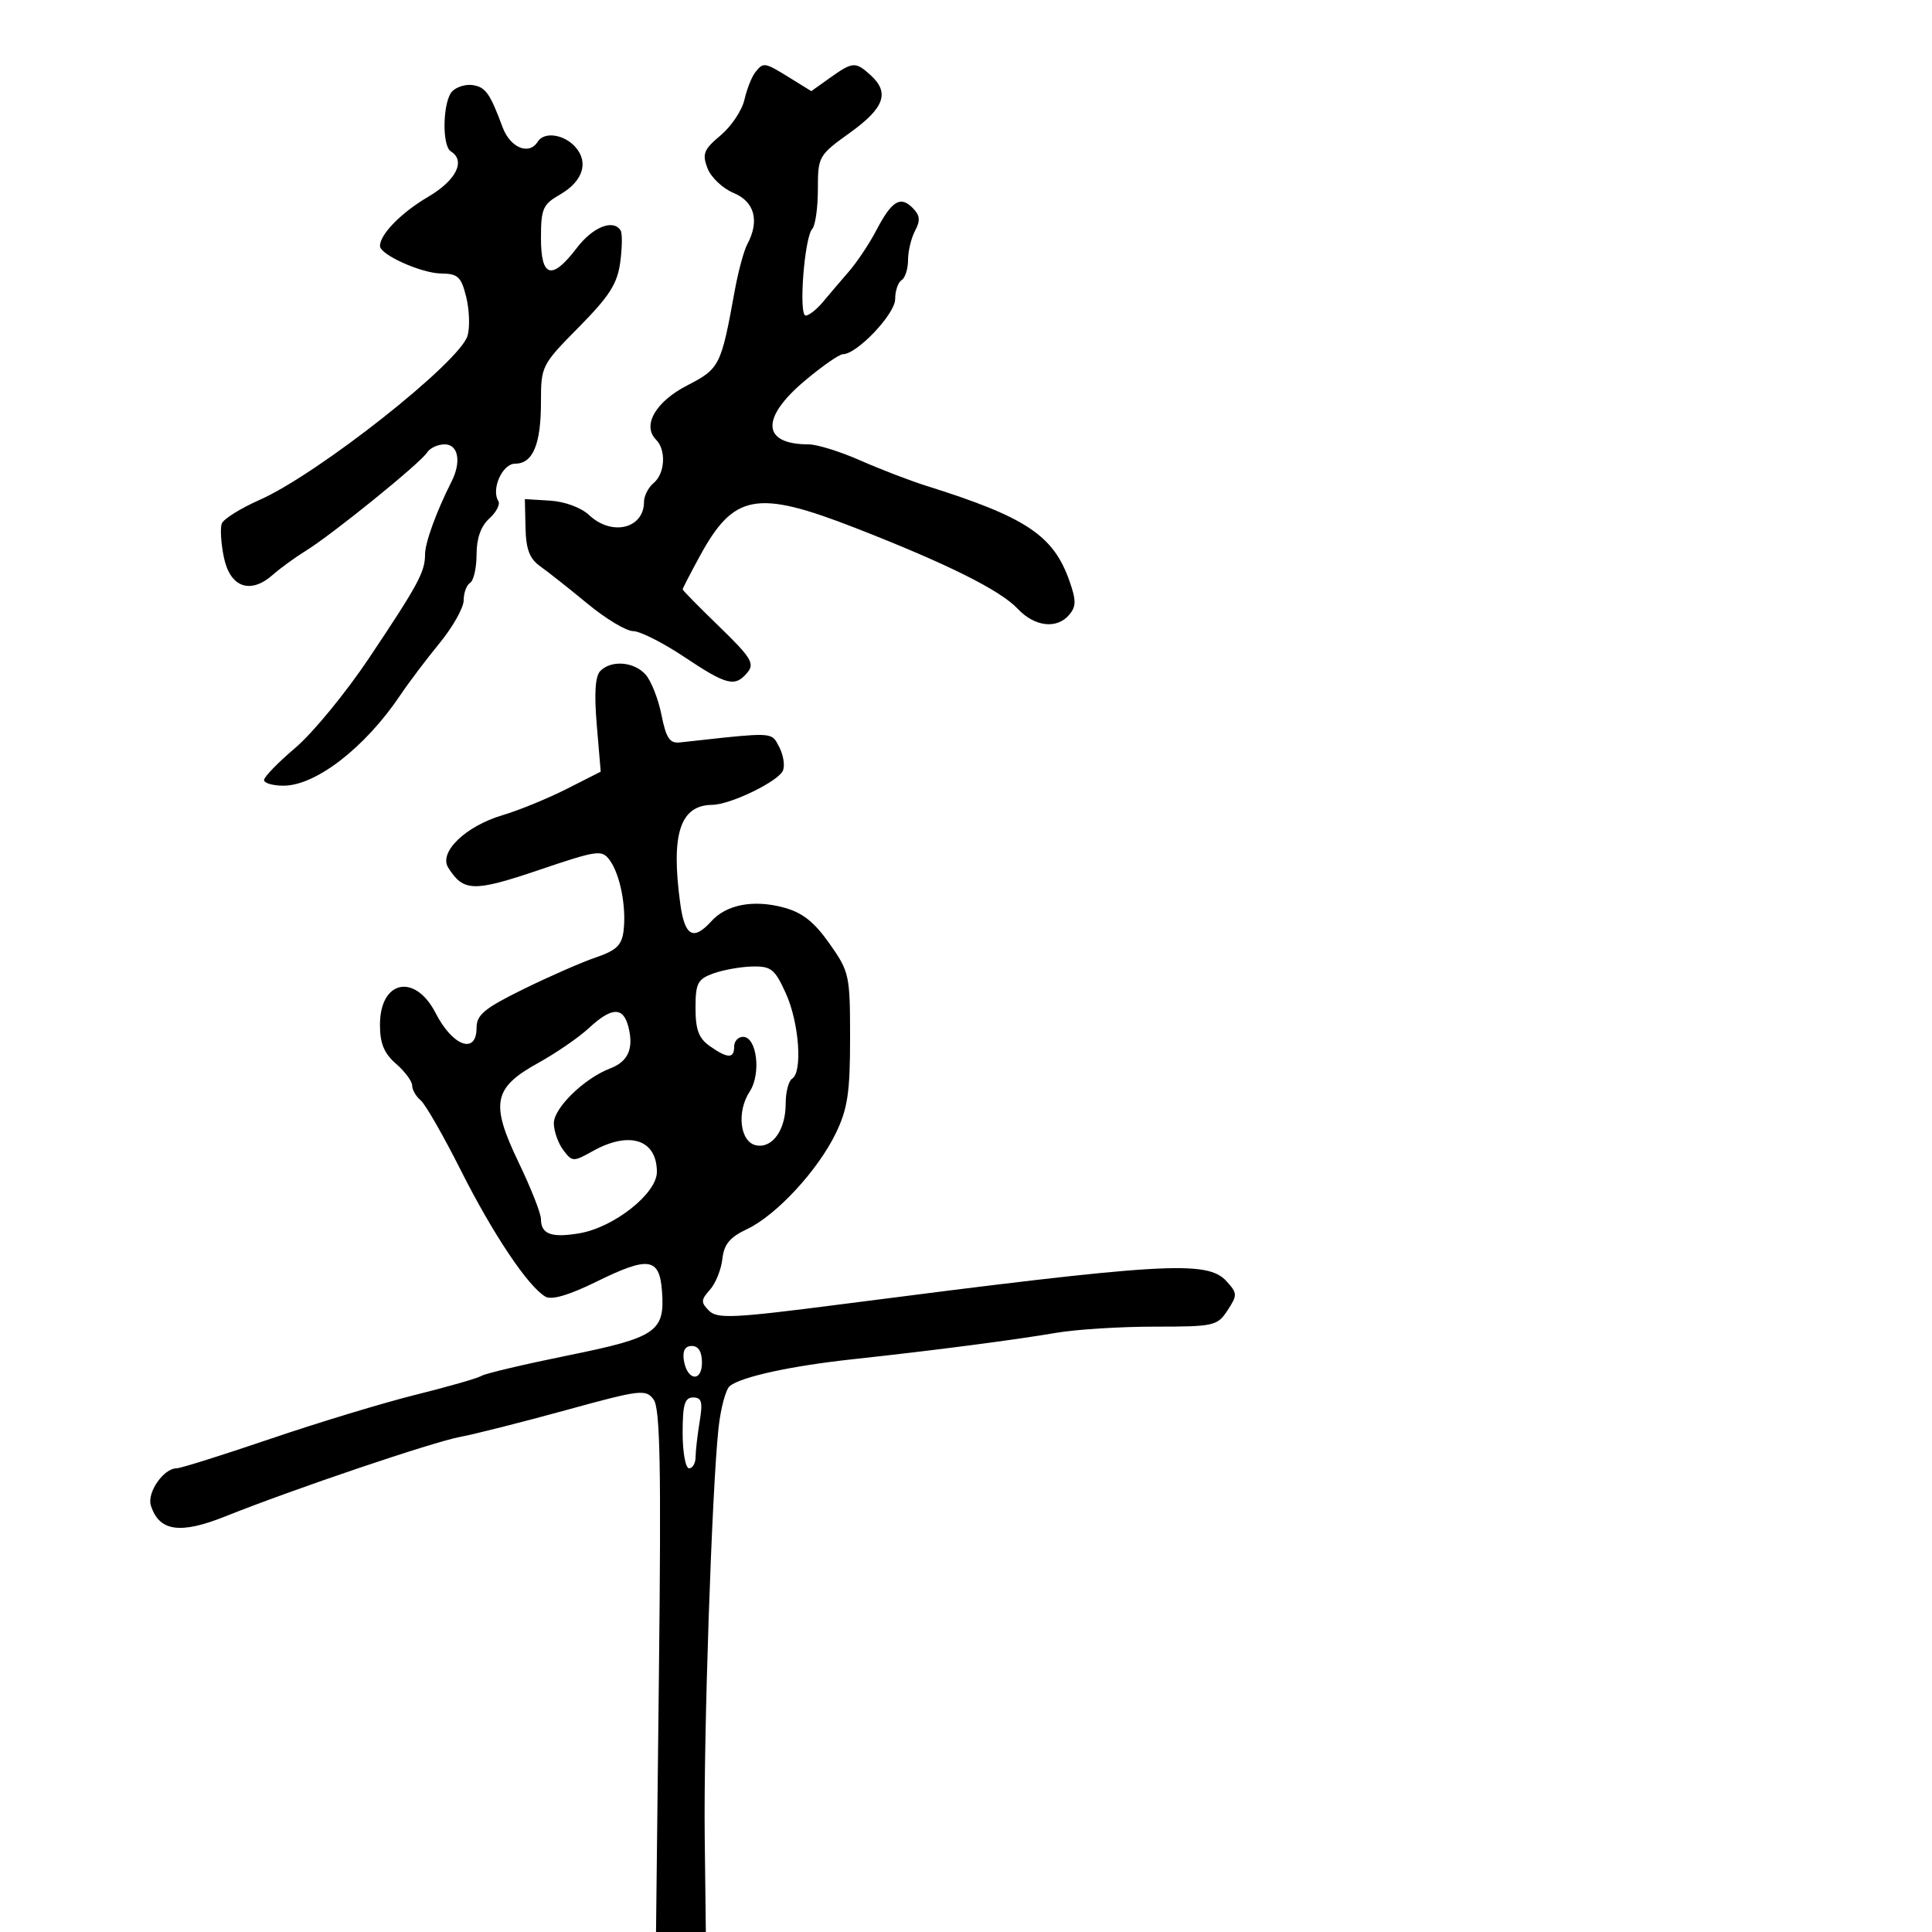 <svg xmlns="http://www.w3.org/2000/svg" width="300" height="300" viewBox="0 0 300 300" version="1.1">
  <defs/>
  <path d="M93.227,104.173 C94.946,102.454 98.461,102.743 100.25,104.75 C101.108,105.713 102.216,108.525 102.711,111 C103.433,114.608 103.997,115.457 105.556,115.286 C116.938,114.03 119.196,113.721 120.195,114.699 C120.497,114.995 120.684,115.409 120.974,115.951 C121.623,117.164 121.901,118.815 121.592,119.62 C120.949,121.297 113.449,124.945 110.579,124.978 C105.591,125.035 104.15,129.519 105.636,140.36 C106.324,145.383 107.664,146.133 110.449,143.057 C112.809,140.449 117.002,139.654 121.712,140.923 C124.591,141.698 126.419,143.14 128.796,146.513 C131.893,150.906 132,151.399 132,161.214 C132,169.622 131.622,172.154 129.802,175.934 C127.021,181.712 120.541,188.717 116,190.856 C113.323,192.116 112.422,193.209 112.166,195.502 C111.983,197.151 111.113,199.302 110.233,200.281 C108.83,201.844 108.813,202.241 110.096,203.525 C111.379,204.808 113.883,204.687 130.529,202.54 C180.974,196.032 187.465,195.646 190.477,198.974 C192.15,200.823 192.158,201.109 190.609,203.474 C189.028,205.887 188.521,206 179.287,206 C173.97,206 167.118,206.428 164.06,206.952 C157.503,208.075 145.053,209.693 132.5,211.053 C122.875,212.096 115.225,213.753 113.34,215.203 C112.702,215.694 111.904,218.662 111.567,221.798 C110.533,231.423 109.243,269.67 109.428,285.25 L109.603,300 L101.867,300 L102.322,259.538 C102.68,227.663 102.504,218.705 101.496,217.325 C100.291,215.678 99.489,215.774 87.858,218.971 C81.061,220.838 73.7,222.701 71.5,223.11 C67.204,223.908 45.644,231.202 35,235.459 C27.953,238.277 24.707,237.803 23.426,233.768 C22.793,231.773 25.407,228 27.422,228 C28.033,228 34.601,225.935 42.017,223.412 C49.433,220.889 59.594,217.808 64.597,216.566 C69.6,215.324 74.179,214.007 74.772,213.641 C75.365,213.274 81.397,211.85 88.175,210.475 C101.934,207.685 103.257,206.783 102.794,200.509 C102.408,195.27 100.726,195.025 92.599,199.026 C88.365,201.11 85.665,201.903 84.699,201.346 C82.013,199.798 76.531,191.613 71.554,181.721 C68.848,176.342 66.041,171.449 65.317,170.848 C64.593,170.247 64,169.216 64,168.558 C64,167.899 62.875,166.382 61.5,165.187 C59.636,163.566 59,162.026 59,159.129 C59,152.205 64.447,151.066 67.65,157.321 C70.295,162.484 74,163.806 74,159.587 C74,157.585 75.238,156.564 81.25,153.607 C85.237,151.645 90.3,149.426 92.5,148.676 C95.733,147.573 96.564,146.772 96.832,144.498 C97.271,140.774 96.286,135.773 94.681,133.579 C93.46,131.909 92.838,131.995 83.631,135.11 C73.544,138.522 71.966,138.479 69.6,134.728 C68.094,132.34 72.278,128.292 78.015,126.588 C80.562,125.832 85.039,124 87.963,122.519 L93.279,119.825 L92.667,112.585 C92.248,107.636 92.426,104.974 93.227,104.173 Z M117.26,11.25 C118.545,9.619 118.681,9.64 122.622,12.075 L125.98,14.151 L128.894,12.075 C132.412,9.571 132.837,9.542 135.171,11.655 C138.185,14.382 137.342,16.757 132,20.595 C127.1,24.116 127,24.292 127,29.394 C127,32.257 126.606,35.027 126.124,35.55 C124.9,36.878 123.981,49 125.105,49 C125.608,49 126.803,48.062 127.76,46.916 C128.717,45.77 130.54,43.632 131.811,42.166 C133.082,40.7 134.988,37.843 136.046,35.818 C138.462,31.197 139.79,30.362 141.694,32.265 C142.858,33.429 142.949,34.227 142.098,35.818 C141.494,36.946 141,38.997 141,40.375 C141,41.754 140.55,43.16 140,43.5 C139.45,43.84 139,45.17 139,46.455 C139,48.753 133.074,55 130.895,55 C130.325,55 127.641,56.87 124.929,59.157 C118.064,64.946 118.321,69 125.553,69 C126.868,69 130.481,70.123 133.584,71.495 C136.686,72.867 141.311,74.644 143.862,75.445 C159.321,80.299 163.559,83.114 166.054,90.184 C167.121,93.206 167.121,94.15 166.055,95.434 C164.147,97.733 160.672,97.345 158.035,94.537 C155.316,91.643 147.033,87.517 132.838,81.985 C117.481,76 113.954,76.64 108.654,86.376 C107.194,89.058 106,91.372 106,91.52 C106,91.667 108.563,94.27 111.696,97.305 C116.62,102.074 117.213,103.038 116.074,104.411 C114.142,106.739 112.867,106.427 106.238,102 C102.943,99.8 99.378,98 98.314,98 C97.251,98 94.066,96.088 91.238,93.75 C88.409,91.413 85.106,88.8 83.898,87.944 C82.234,86.765 81.677,85.309 81.601,81.944 L81.5,77.5 L85.425,77.74 C87.709,77.88 90.246,78.822 91.49,79.99 C95.012,83.299 100,82.087 100,77.922 C100,77 100.675,75.685 101.5,75 C103.269,73.532 103.472,69.872 101.873,68.273 C99.676,66.076 101.797,62.375 106.701,59.851 C111.759,57.248 111.971,56.825 114.093,45.12 C114.629,42.162 115.503,38.929 116.034,37.936 C117.976,34.309 117.181,31.317 113.916,29.965 C112.22,29.263 110.392,27.531 109.855,26.118 C109.007,23.888 109.276,23.214 111.891,21.024 C113.548,19.636 115.213,17.15 115.59,15.5 C115.967,13.85 116.719,11.938 117.26,11.25 Z M70.238,14.162 C70.919,13.481 72.336,13.053 73.386,13.212 C75.4,13.516 76.087,14.482 78.039,19.75 C79.225,22.952 82.163,24.163 83.5,22 C84.477,20.418 87.539,20.833 89.307,22.787 C91.477,25.185 90.532,28.158 86.945,30.217 C84.297,31.736 84,32.416 84,36.953 C84,43.125 85.683,43.593 89.568,38.5 C92.061,35.232 95.243,33.967 96.373,35.795 C96.644,36.232 96.615,38.448 96.311,40.72 C95.863,44.059 94.632,45.989 89.878,50.801 C84.093,56.658 84,56.843 84,62.442 C84,69.011 82.744,72 79.984,72 C78.011,72 76.238,75.958 77.382,77.81 C77.696,78.317 77.063,79.538 75.976,80.521 C74.671,81.703 74,83.595 74,86.096 C74,88.178 73.55,90.16 73,90.5 C72.45,90.84 72,92.058 72,93.206 C72,94.354 70.322,97.342 68.272,99.844 C66.221,102.347 63.469,105.993 62.156,107.947 C56.694,116.075 49.048,122 44.02,122 C42.359,122 41,121.605 41,121.123 C41,120.64 43.198,118.379 45.885,116.098 C48.571,113.817 53.698,107.574 57.278,102.225 C64.931,90.789 66,88.812 66,86.1 C66,84.27 67.753,79.449 70.122,74.764 C71.668,71.706 71.164,69 69.05,69 C67.977,69 66.74,69.579 66.3,70.288 C65.311,71.88 51.588,82.999 47.5,85.519 C45.85,86.537 43.532,88.223 42.348,89.267 C38.866,92.337 35.728,91.211 34.763,86.543 C34.313,84.366 34.168,82.004 34.441,81.294 C34.713,80.584 37.348,78.937 40.295,77.633 C49.403,73.605 71.452,56.192 72.609,52.113 C72.981,50.8 72.884,48.1 72.393,46.113 C71.617,42.975 71.106,42.496 68.5,42.469 C65.428,42.437 59,39.547 59,38.197 C59,36.386 62.312,33.007 66.483,30.563 C70.843,28.008 72.361,24.959 70,23.5 C68.58,22.622 68.758,15.642 70.238,14.162 Z M91.445,159.639 C89.879,161.09 86.339,163.525 83.577,165.051 C76.576,168.919 76.108,171.302 80.542,180.521 C82.444,184.475 84,188.424 84,189.296 C84,191.641 85.614,192.241 89.95,191.508 C95.331,190.599 102,185.329 102,181.986 C102,176.936 97.747,175.555 92.031,178.75 C89.013,180.437 88.849,180.43 87.45,178.559 C86.653,177.491 86,175.619 86,174.398 C86,172.044 90.746,167.427 94.719,165.917 C97.533,164.847 98.429,162.844 97.589,159.498 C96.785,156.296 95.008,156.336 91.445,159.639 Z M110.75,151.162 C108.324,152.048 108,152.68 108,156.527 C108,159.898 108.504,161.239 110.223,162.443 C113.01,164.396 114,164.411 114,162.5 C114,161.675 114.619,161 115.375,161 C117.527,161 118.227,166.724 116.414,169.492 C114.336,172.663 114.91,177.371 117.434,177.85 C119.963,178.331 122,175.439 122,171.368 C122,169.58 122.45,167.84 123,167.5 C124.652,166.479 124.088,158.79 122.027,154.25 C120.308,150.462 119.739,150.009 116.799,150.079 C114.985,150.122 112.263,150.61 110.75,151.162 Z M106,222.5 C106,225.525 106.45,228 107,228 C107.55,228 108.005,227.213 108.011,226.25 C108.017,225.287 108.301,222.813 108.642,220.75 C109.147,217.696 108.959,217 107.631,217 C106.321,217 106,218.082 106,222.5 Z M106.18,211.172 C106.652,214.373 109,214.716 109,211.583 C109,209.903 108.451,209 107.43,209 C106.388,209 105.968,209.729 106.18,211.172 Z"/>
</svg>

